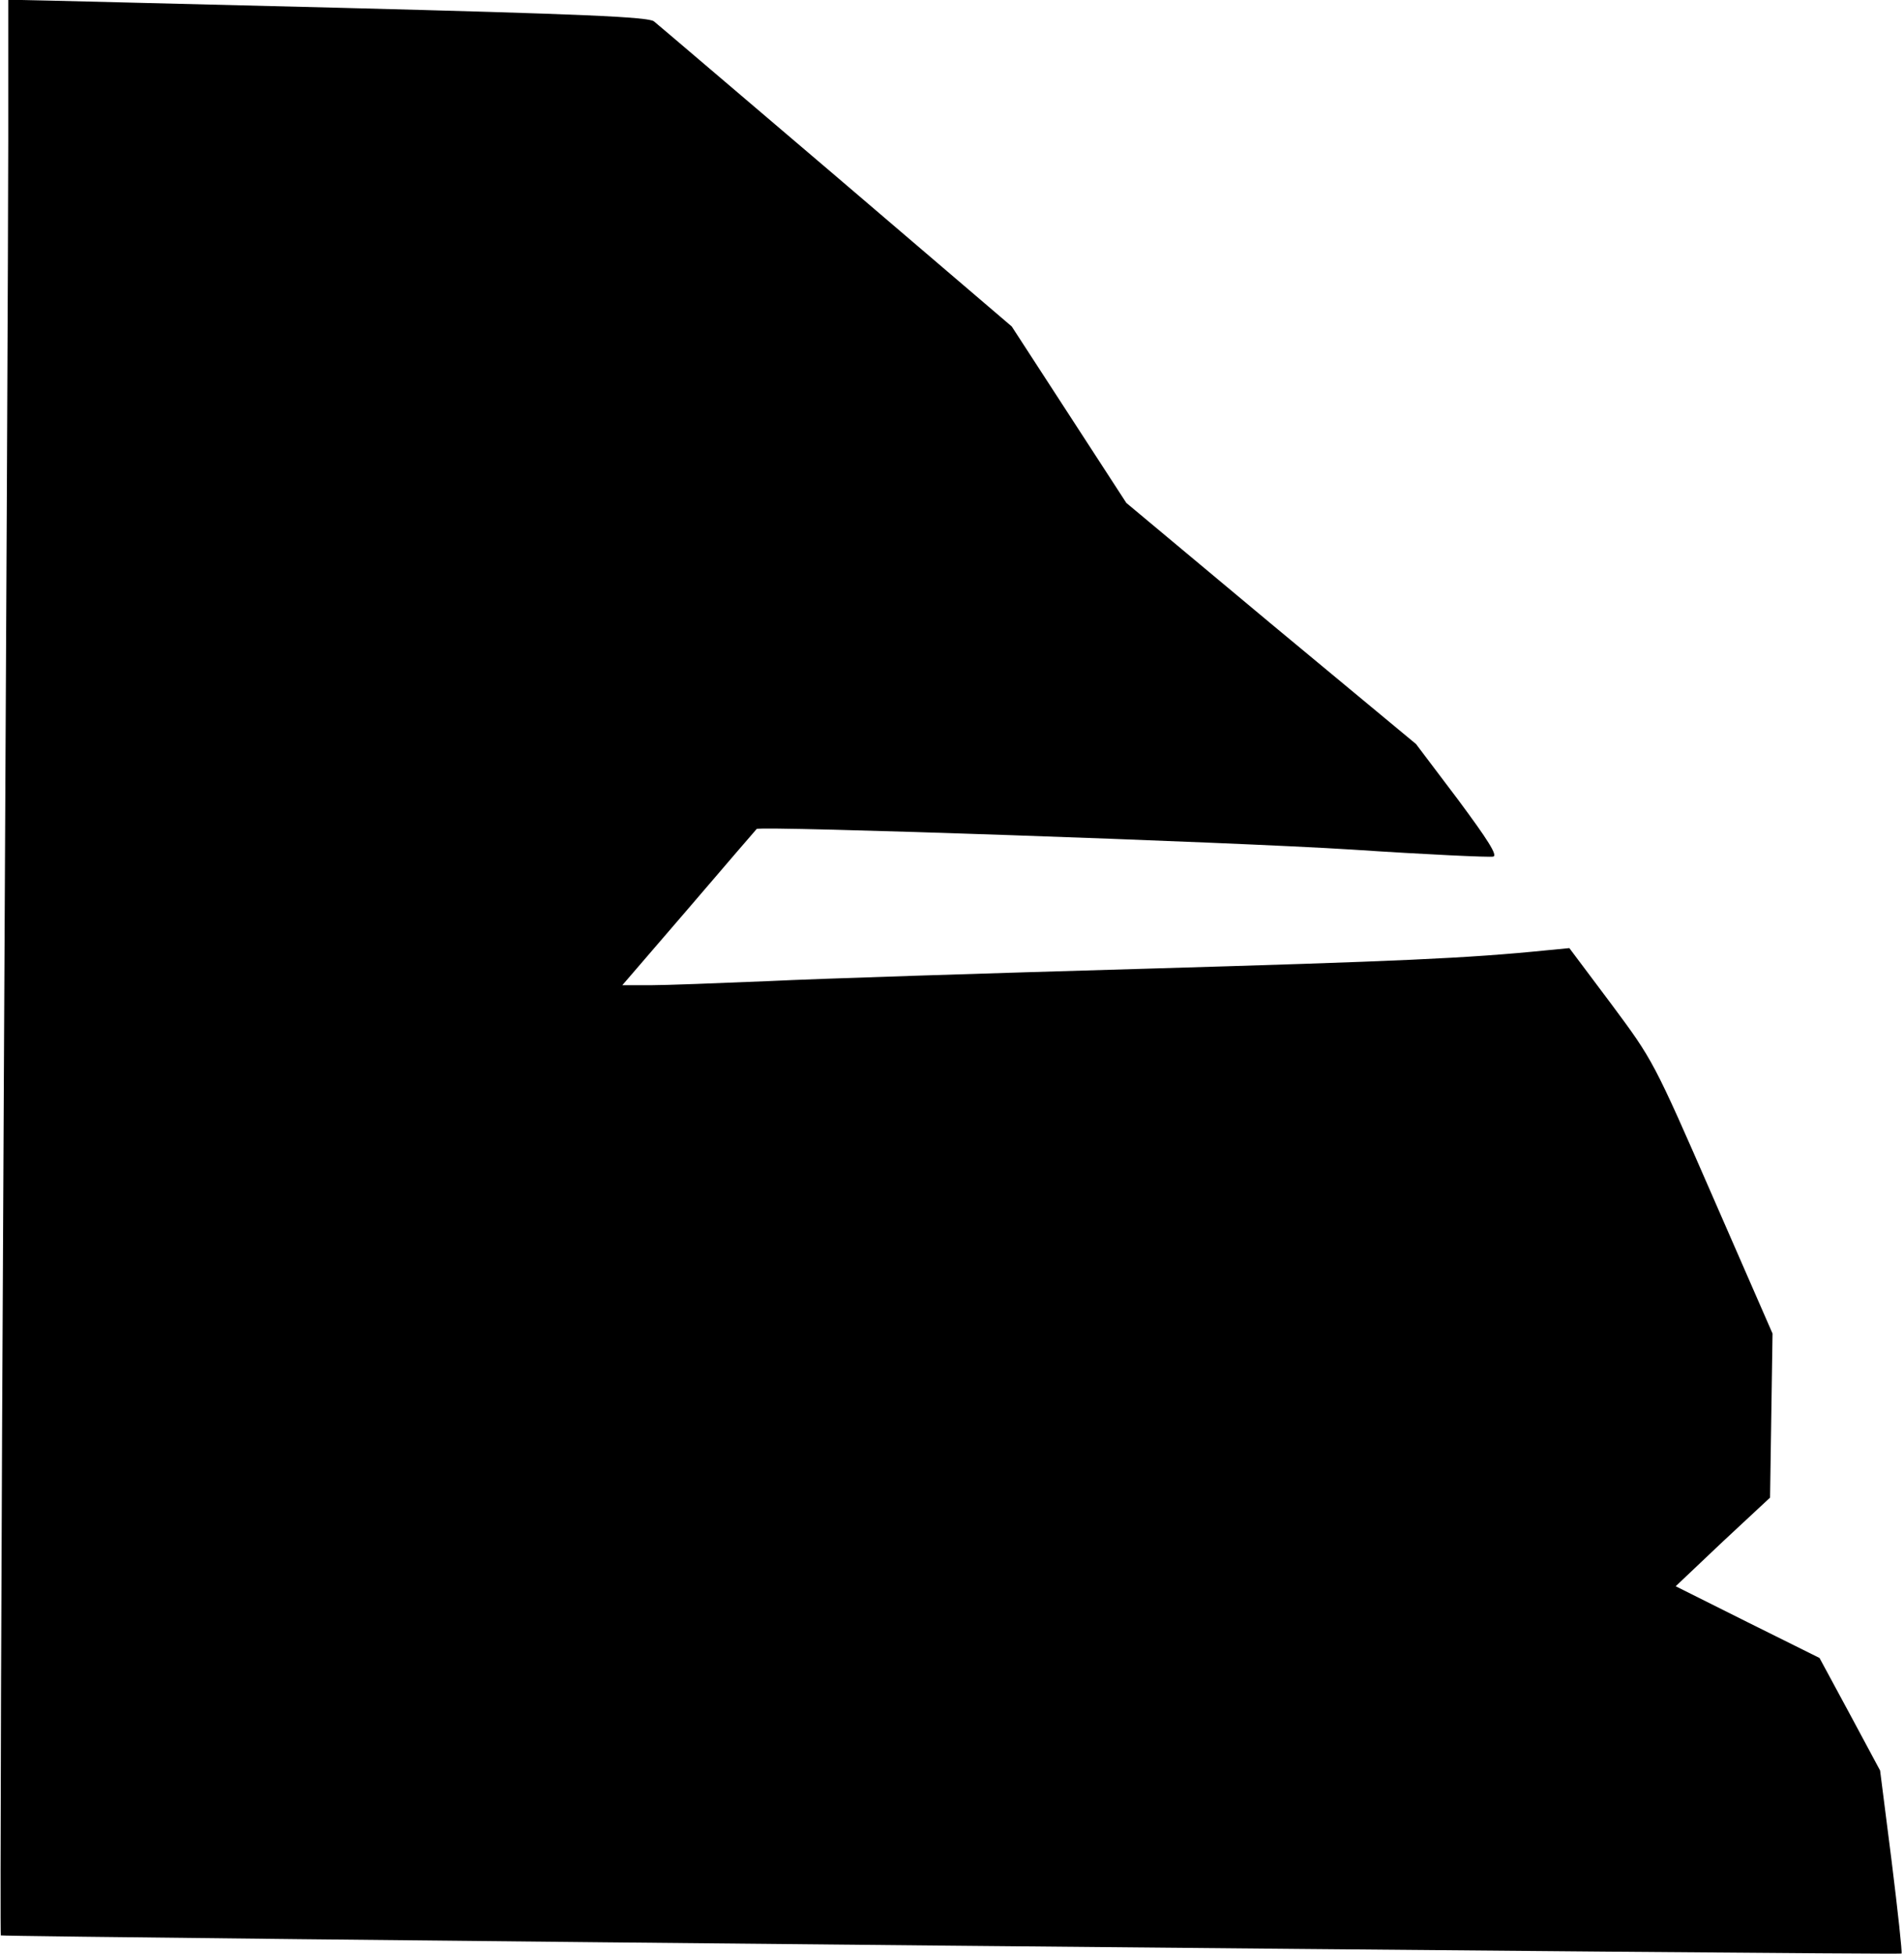 <?xml version="1.0" standalone="no"?>
<!DOCTYPE svg PUBLIC "-//W3C//DTD SVG 20010904//EN"
 "http://www.w3.org/TR/2001/REC-SVG-20010904/DTD/svg10.dtd">
<svg version="1.0" xmlns="http://www.w3.org/2000/svg"
 width="462pt" height="474pt" viewBox="0 0 462 474"
 preserveAspectRatio="xMidYMid meet">
<g transform="translate(0,474) scale(0.1,-0.1)"
fill="#000000" stroke="none">
<path fill="#000000" stroke="none" d="M20 4396 c0 -188 -5 -1244 -11 -2346
-6 -1101 -9 -2003 -7 -2005 4 -4 4609 -48 4612 -44 2 2 -9 103 -24 224 l-28
220 -73 136 -74 137 -175 87 -174 87 114 108 115 107 3 199 3 199 -145 332
c-144 330 -145 331 -246 467 l-102 136 -52 -5 c-197 -20 -364 -27 -978 -45
-381 -11 -792 -24 -913 -30 -121 -5 -250 -10 -287 -10 l-68 0 161 187 c89 104
163 190 165 192 7 8 1146 -31 1445 -50 180 -12 334 -19 342 -17 12 2 -13 41
-85 138 l-102 135 -352 292 -351 293 -139 214 -139 214 -426 364 c-234 199
-433 369 -442 376 -12 11 -179 18 -759 33 -409 10 -758 19 -775 19 l-33 0 0
-344z"/>
</g>
</svg>
